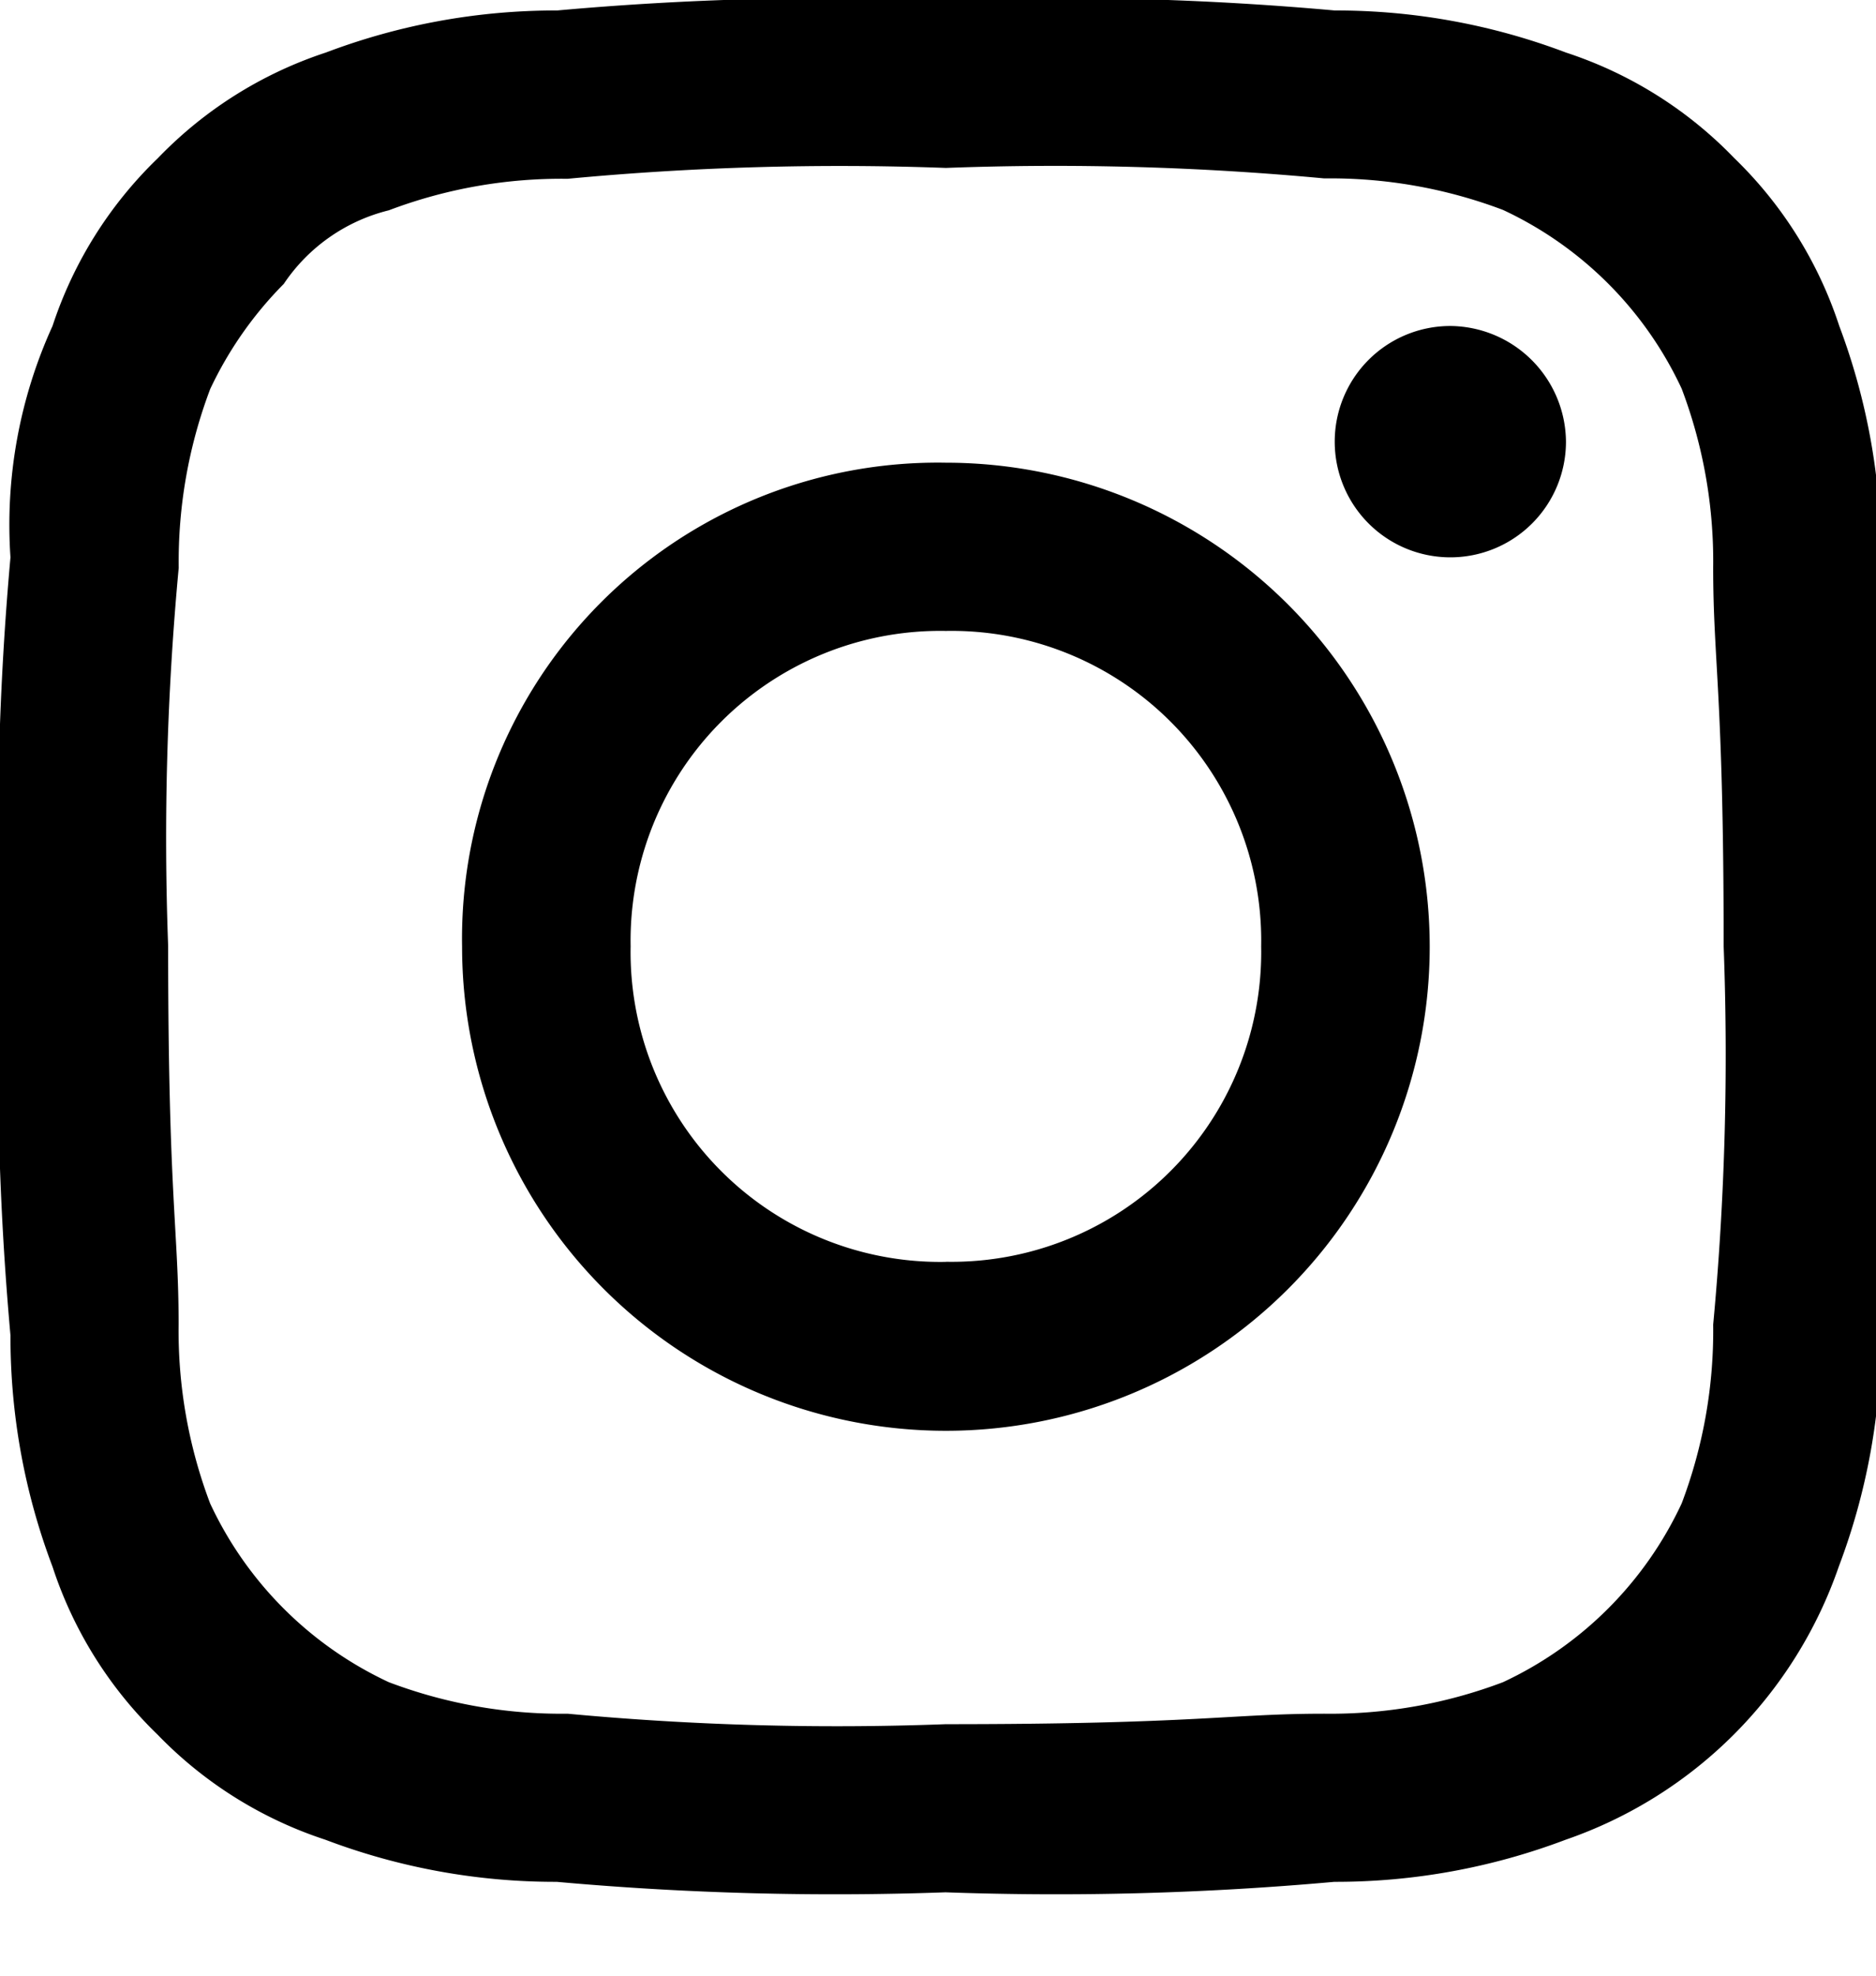 <svg xmlns="http://www.w3.org/2000/svg" xmlns:xlink="http://www.w3.org/1999/xlink" width="19" height="20" viewBox="0 0 19 20">
  <defs>
    <clipPath id="clip-path">
      <rect width="19" height="20" fill="none"/>
    </clipPath>
  </defs>
  <g id="Instagram" clip-path="url(#clip-path)">
    <path id="Path_3" data-name="Path 3" d="M9.58,1.7a29.374,29.374,0,0,1,3.832.106,4.937,4.937,0,0,1,1.81.319,3.738,3.738,0,0,1,1.81,1.81,4.937,4.937,0,0,1,.319,1.81c0,.958.106,1.277.106,3.832a29.375,29.375,0,0,1-.106,3.832,4.937,4.937,0,0,1-.319,1.81,3.738,3.738,0,0,1-1.81,1.81,4.937,4.937,0,0,1-1.81.319c-.958,0-1.277.106-3.832.106a29.375,29.375,0,0,1-3.832-.106,4.937,4.937,0,0,1-1.81-.319,3.738,3.738,0,0,1-1.81-1.81,4.937,4.937,0,0,1-.319-1.81c0-.958-.106-1.277-.106-3.832A29.374,29.374,0,0,1,1.81,5.748a4.937,4.937,0,0,1,.319-1.81,3.823,3.823,0,0,1,.745-1.064,1.8,1.8,0,0,1,1.064-.745,4.937,4.937,0,0,1,1.81-.319A29.374,29.374,0,0,1,9.58,1.7m0-1.7A31.451,31.451,0,0,0,5.642.106,6.571,6.571,0,0,0,3.3.532,4.167,4.167,0,0,0,1.6,1.6,4.167,4.167,0,0,0,.532,3.3,4.85,4.85,0,0,0,.106,5.642,31.451,31.451,0,0,0,0,9.58a31.451,31.451,0,0,0,.106,3.938A6.571,6.571,0,0,0,.532,15.86a4.167,4.167,0,0,0,1.064,1.7,4.167,4.167,0,0,0,1.7,1.064,6.571,6.571,0,0,0,2.342.426,31.451,31.451,0,0,0,3.938.106,31.451,31.451,0,0,0,3.938-.106,6.572,6.572,0,0,0,2.342-.426,4.466,4.466,0,0,0,2.768-2.768,6.571,6.571,0,0,0,.426-2.342c0-1.064.106-1.384.106-3.938a31.451,31.451,0,0,0-.106-3.938A6.572,6.572,0,0,0,18.628,3.3a4.167,4.167,0,0,0-1.064-1.7A4.167,4.167,0,0,0,15.86.532,6.571,6.571,0,0,0,13.518.106,31.451,31.451,0,0,0,9.58,0m0,4.684a4.818,4.818,0,0,0-4.9,4.9,4.9,4.9,0,1,0,4.9-4.9m0,8.09A3.136,3.136,0,0,1,6.387,9.58,3.136,3.136,0,0,1,9.58,6.387,3.136,3.136,0,0,1,12.773,9.58,3.136,3.136,0,0,1,9.58,12.773M14.689,3.3A1.171,1.171,0,1,0,15.86,4.471,1.181,1.181,0,0,0,14.689,3.3" fill-rule="evenodd"/>
  </g>
</svg>
